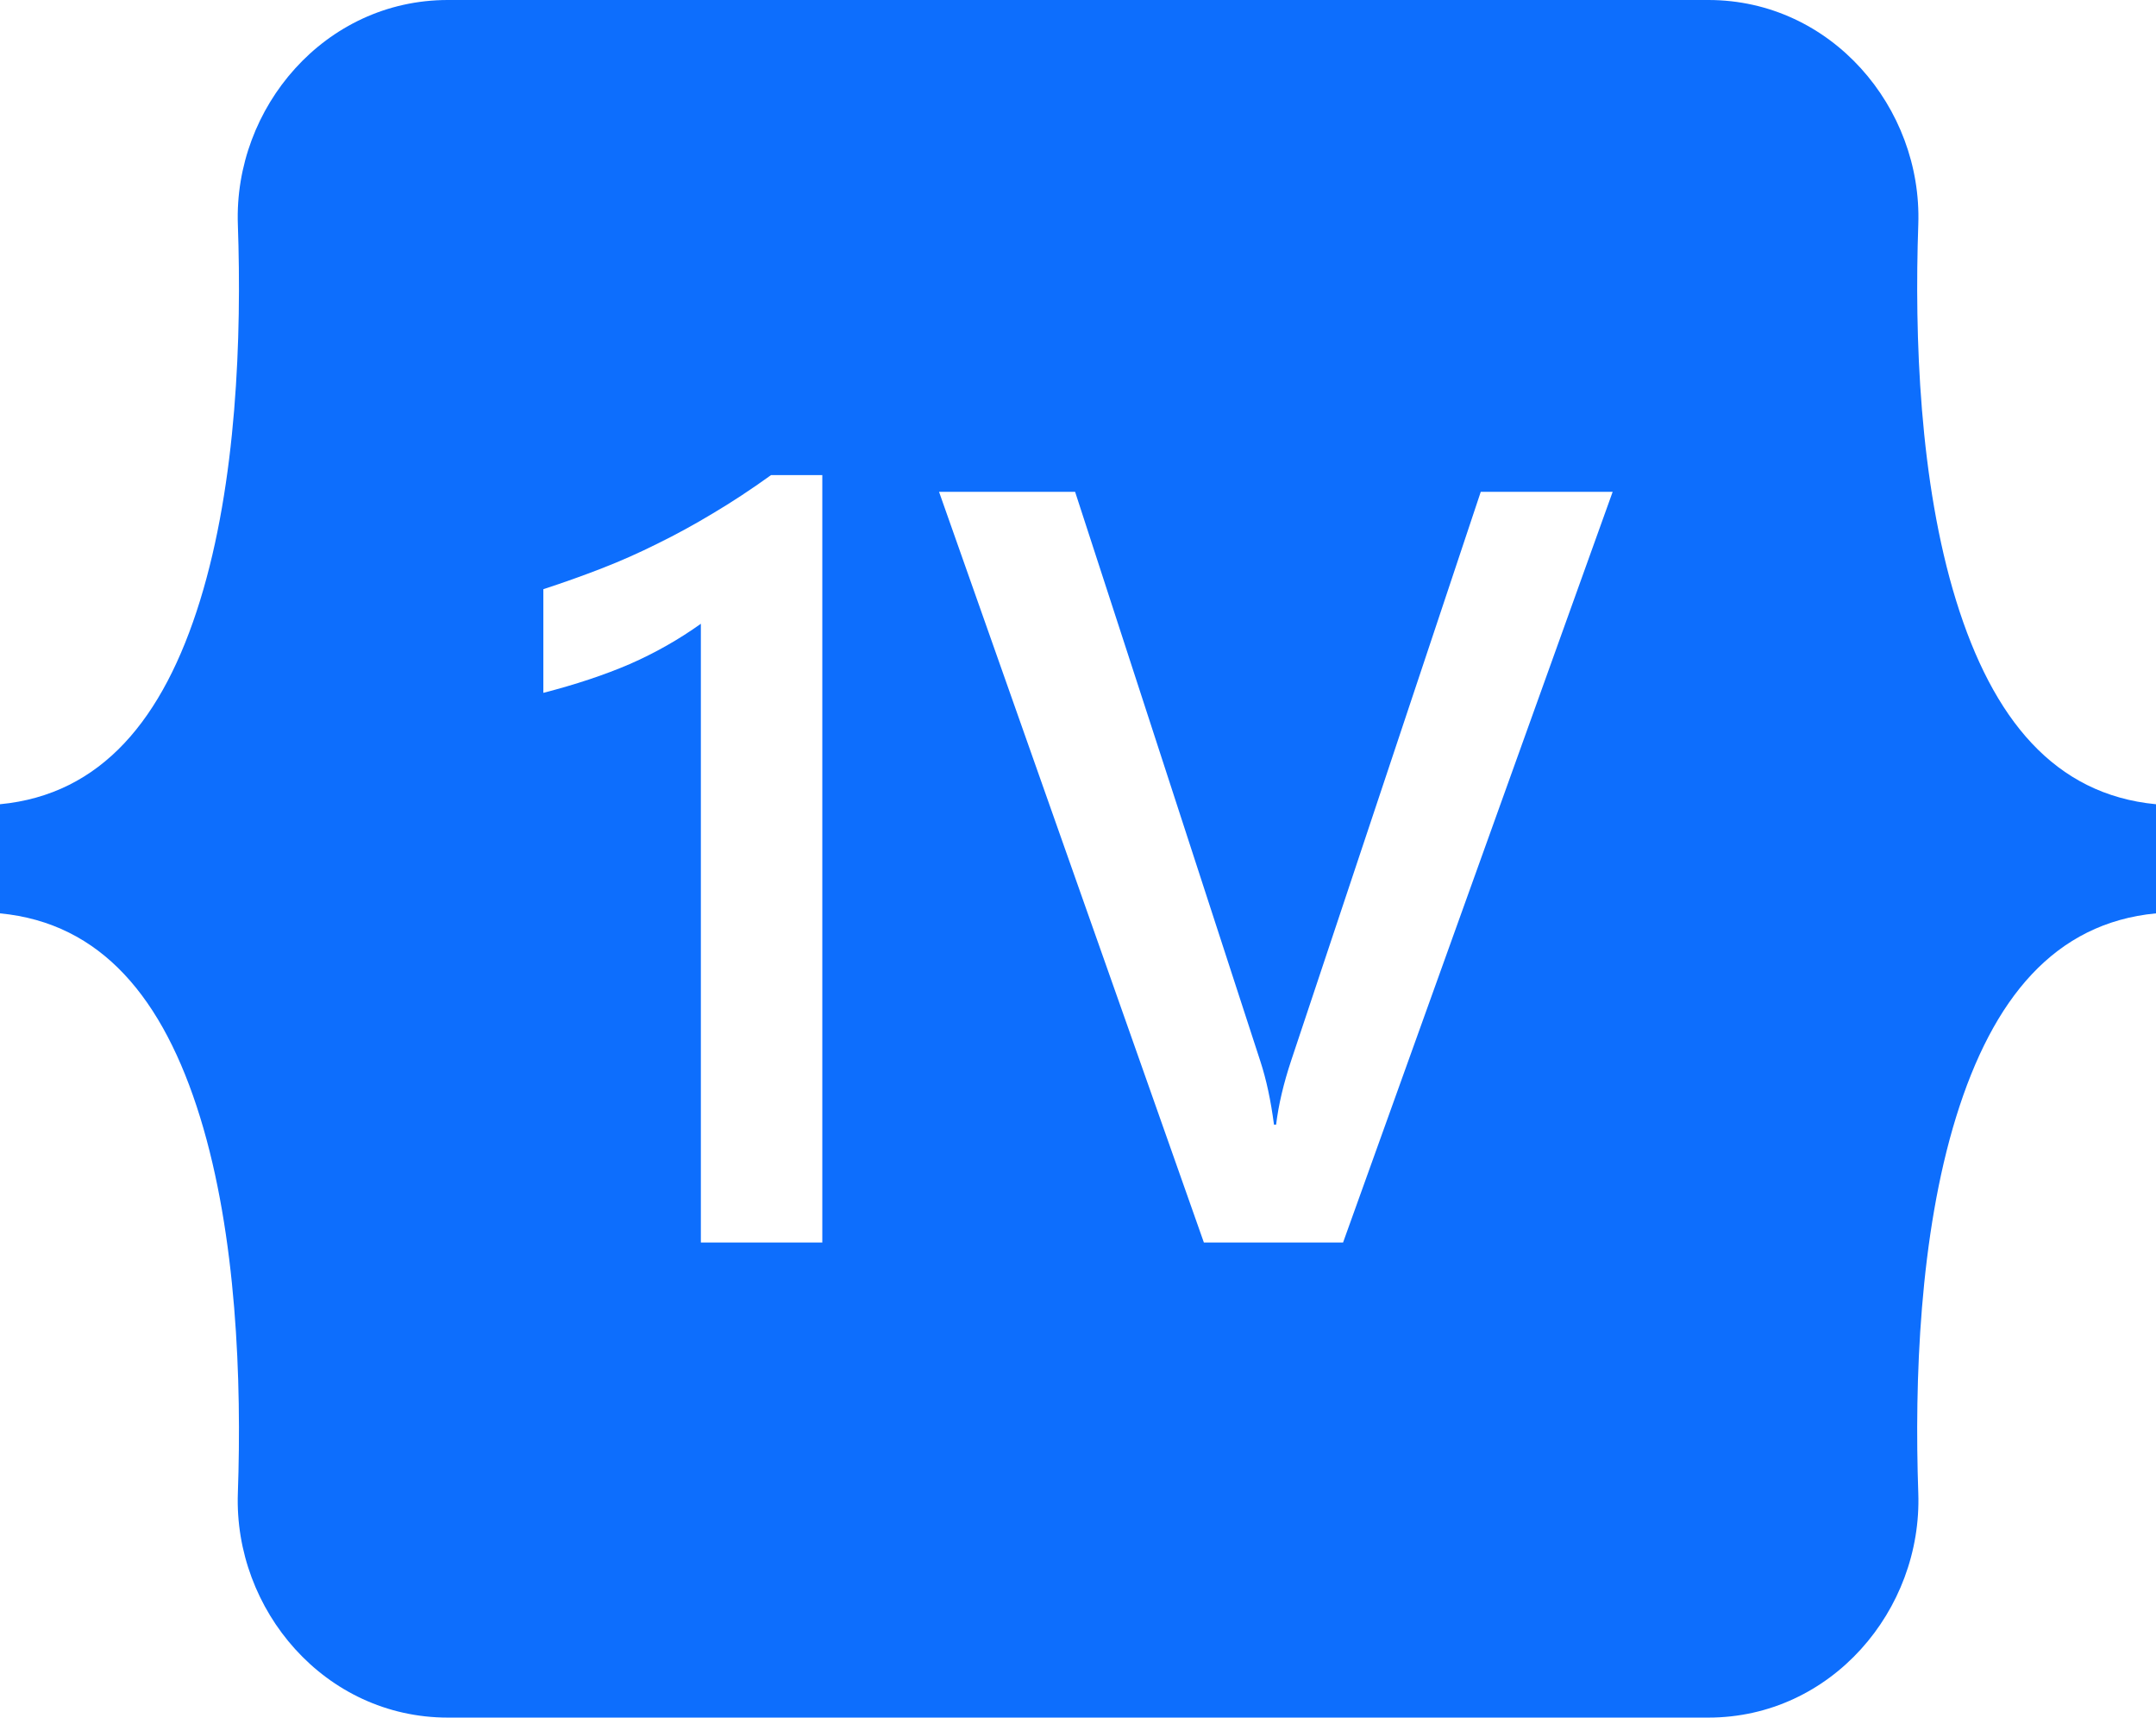 <?xml version="1.0" encoding="UTF-8" standalone="no"?>
<svg
   id="bootstrap"
   viewBox="0 0 118 94"
   version="1.1"
   sodipodi:docname="1visualizer-logo - Copy.svg"
   inkscape:version="1.1.2 (b8e25be833, 2022-02-05)"
   xmlns:inkscape="http://www.inkscape.org/namespaces/inkscape"
   xmlns:sodipodi="http://sodipodi.sourceforge.net/DTD/sodipodi-0.dtd"
   xmlns="http://www.w3.org/2000/svg"
   xmlns:svg="http://www.w3.org/2000/svg">
  <defs
     id="defs25" />
  <sodipodi:namedview
     id="namedview23"
     pagecolor="#ffffff"
     bordercolor="#666666"
     borderopacity="1.0"
     inkscape:pageshadow="2"
     inkscape:pageopacity="0.0"
     inkscape:pagecheckerboard="0"
     showgrid="false"
     inkscape:zoom="6.0781094"
     inkscape:cx="18.179995"
     inkscape:cy="55.609397"
     inkscape:window-width="1920"
     inkscape:window-height="1017"
     inkscape:window-x="-1928"
     inkscape:window-y="-2"
     inkscape:window-maximized="1"
     inkscape:current-layer="bootstrap" />
  <title
     id="title18">1Visualizer</title>
  <path
     id="path20"
     d="M 24.508 0 C 17.776 0.001 12.795 5.893 13.018 12.283 C 13.232 18.423 12.953 26.376 10.951 32.861 C 8.943 39.365 5.547 43.485 0 44.014 L 0 49.986 C 5.547 50.515 8.943 54.635 10.951 61.139 C 12.953 67.624 13.232 75.577 13.018 81.717 C 12.795 88.107 17.776 94 24.51 94 L 93.5 94 C 100.233 94 105.213 88.108 104.99 81.717 C 104.776 75.577 105.055 67.624 107.057 61.139 C 109.066 54.635 112.453 50.515 118 49.986 L 118 44.014 C 112.453 43.485 109.066 39.365 107.057 32.861 C 105.055 26.377 104.776 18.423 104.99 12.283 C 105.213 5.893 100.233 2.3684758e-15 93.5 0 L 24.51 0 L 24.508 0 z M 42.199 26.002 L 45.006 26.002 L 45.006 67.998 L 38.359 67.998 L 38.359 34.137 C 37.156 34.996 35.859 35.733 34.465 36.344 C 33.09 36.936 31.514 37.46 29.738 37.918 L 29.738 32.246 C 30.846 31.883 31.914 31.503 32.945 31.102 C 33.977 30.701 34.989 30.25 35.982 29.754 C 36.995 29.257 38.007 28.705 39.02 28.094 C 40.051 27.483 41.111 26.785 42.199 26.002 z M 51.395 26.918 L 58.842 26.918 L 68.982 58.086 C 69.307 59.079 69.555 60.233 69.727 61.551 L 69.842 61.551 C 69.975 60.462 70.252 59.288 70.672 58.027 L 81.043 26.918 L 88.262 26.918 L 73.508 67.998 L 65.889 67.998 L 51.395 26.918 z "
     style="fill:#0d6efd;fill-opacity:1" />
</svg>
